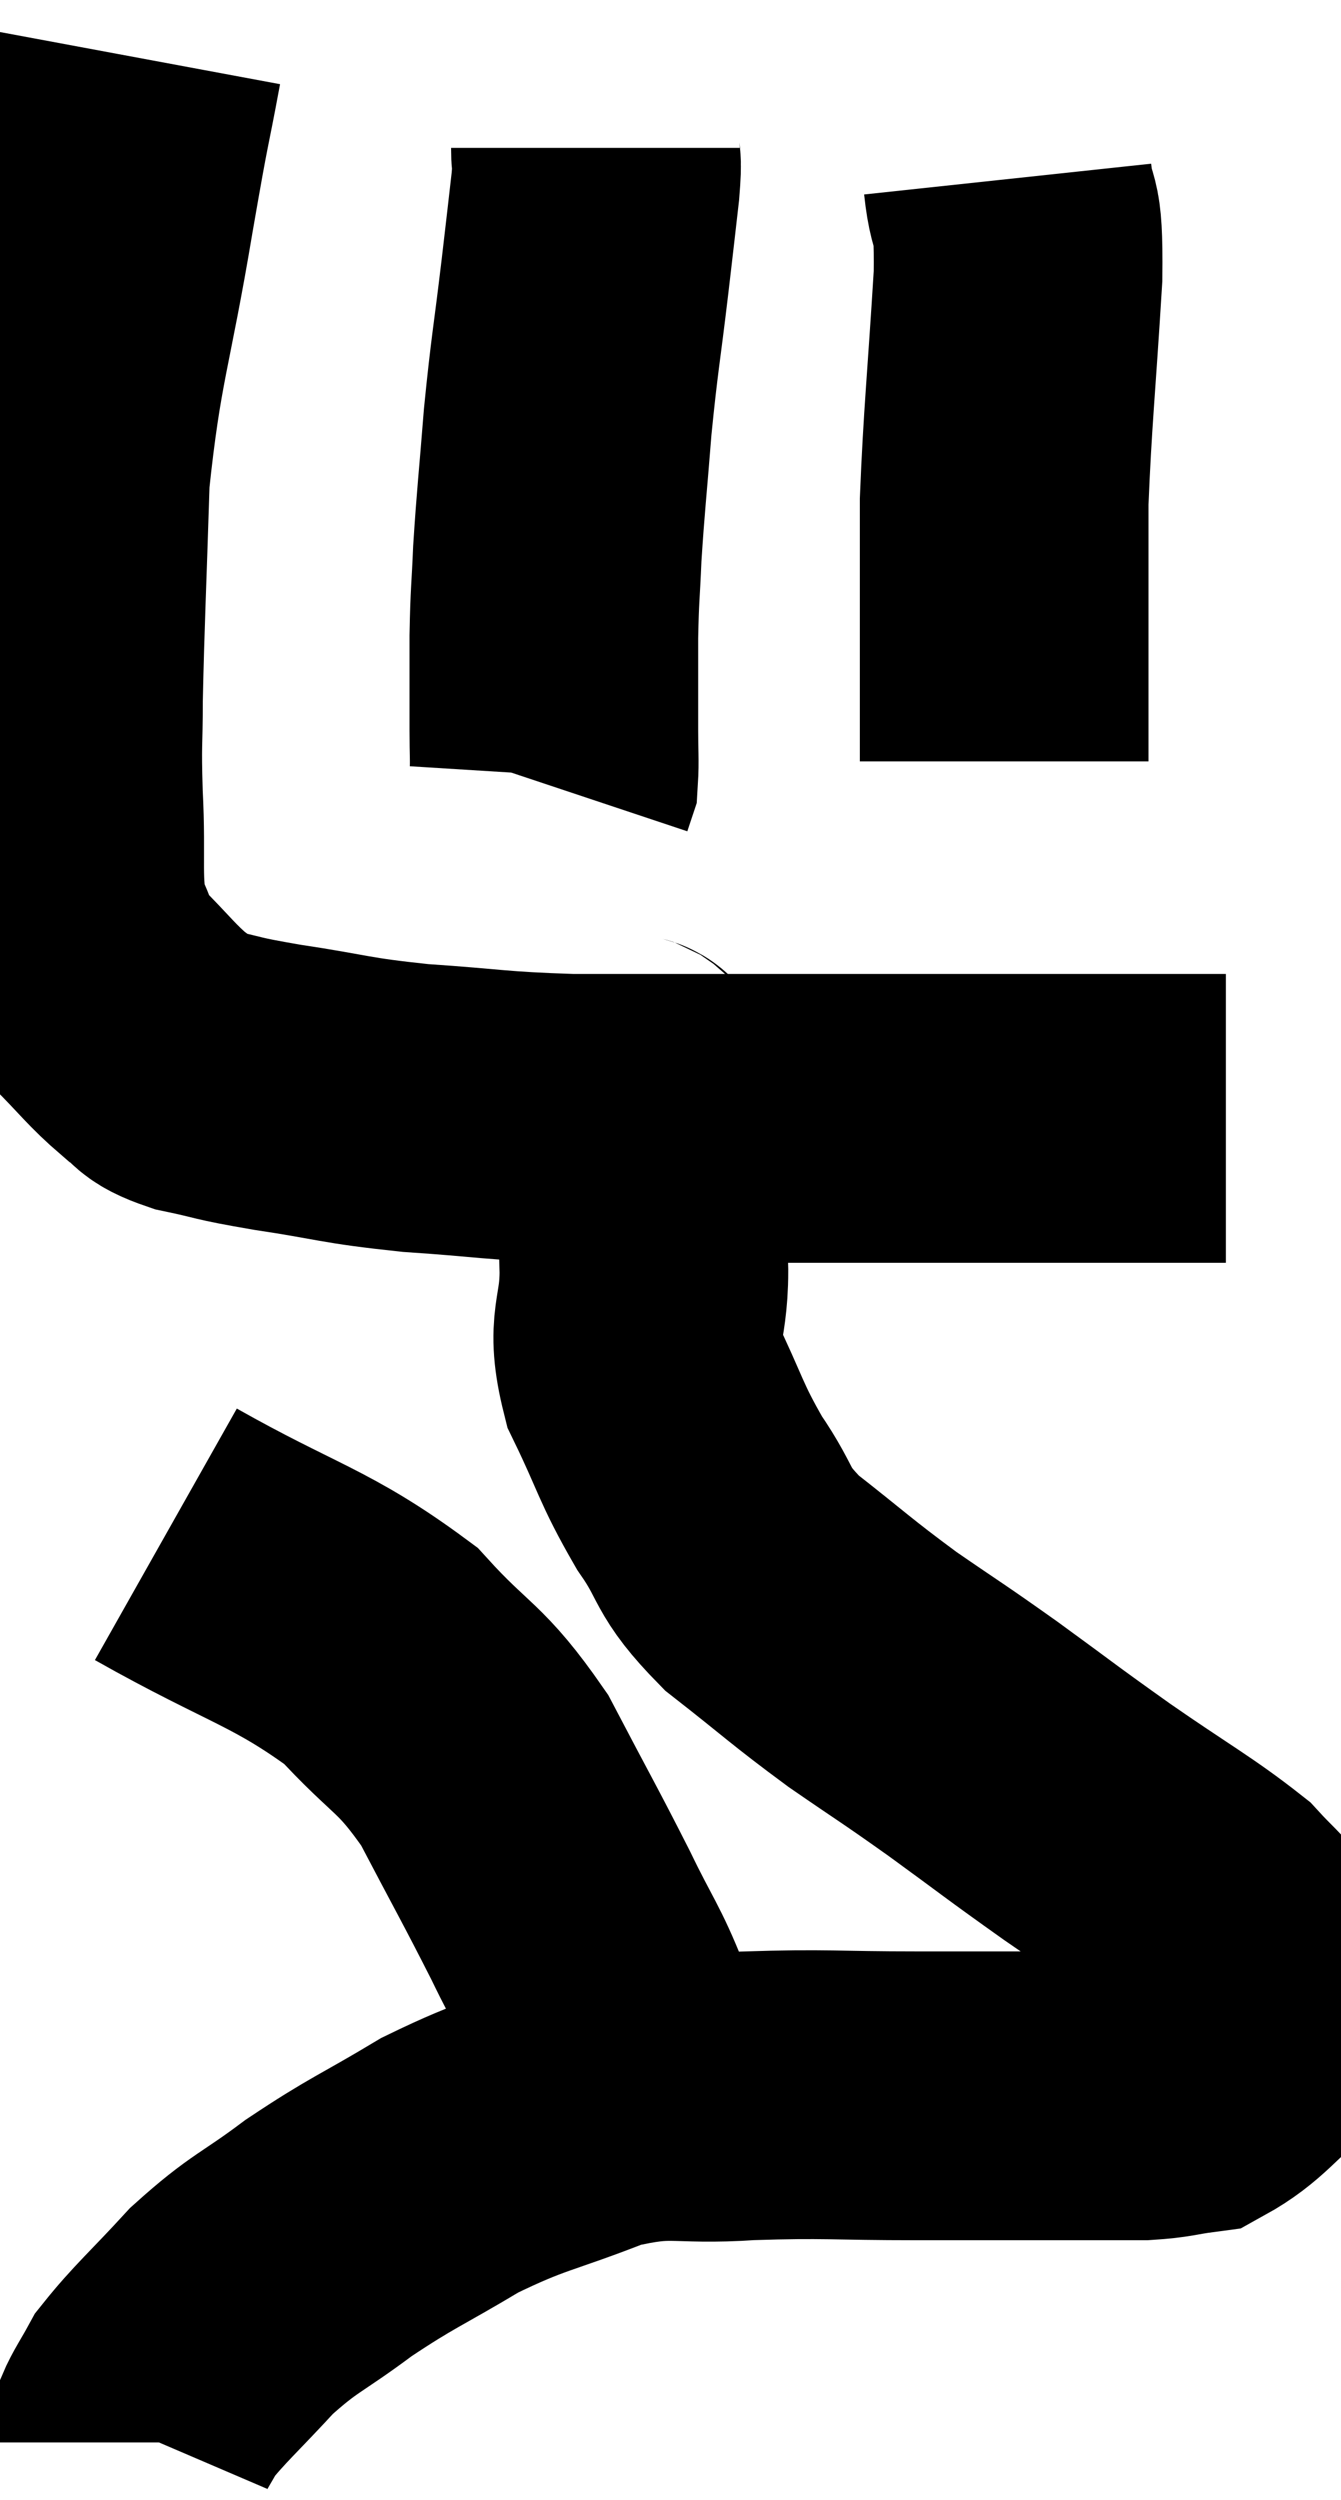 <svg xmlns="http://www.w3.org/2000/svg" viewBox="13.087 3.08 23.227 43.28" width="23.227" height="43.28"><path d="M 15.48 4.08 C 15.24 5.37, 15.315 4.845, 15 6.66 C 14.61 9, 14.445 9.21, 14.22 11.34 C 14.16 13.26, 14.13 13.8, 14.1 15.18 C 14.1 16.02, 14.07 15.87, 14.1 16.86 C 14.16 18, 14.055 18.315, 14.22 19.14 C 14.49 19.65, 14.37 19.65, 14.76 20.16 C 15.27 20.67, 15.36 20.82, 15.78 21.18 C 16.11 21.39, 15.915 21.42, 16.44 21.6 C 17.16 21.75, 16.92 21.735, 17.88 21.9 C 19.08 22.08, 19.005 22.125, 20.28 22.26 C 21.63 22.35, 21.6 22.395, 22.98 22.44 C 24.39 22.44, 24.39 22.44, 25.8 22.44 C 27.21 22.44, 27.375 22.44, 28.62 22.44 C 29.7 22.44, 29.895 22.44, 30.78 22.44 C 31.47 22.44, 31.665 22.44, 32.16 22.44 C 32.46 22.44, 32.385 22.44, 32.76 22.44 C 33.21 22.44, 33.36 22.44, 33.66 22.44 C 33.81 22.44, 33.795 22.44, 33.96 22.44 L 34.32 22.44" fill="none" stroke="black" stroke-width="5"></path><path d="M 23.4 5.64 C 23.4 5.97, 23.445 5.745, 23.4 6.3 C 23.31 7.08, 23.34 6.84, 23.22 7.86 C 23.07 9.12, 23.04 9.18, 22.92 10.38 C 22.83 11.52, 22.8 11.73, 22.74 12.66 C 22.71 13.38, 22.695 13.335, 22.68 14.1 C 22.68 14.91, 22.68 15.12, 22.68 15.72 C 22.68 16.11, 22.695 16.26, 22.68 16.5 L 22.62 16.68" fill="none" stroke="black" stroke-width="5"></path><path d="M 30.54 6.18 C 30.63 7.02, 30.735 6.465, 30.72 7.86 C 30.6 9.81, 30.54 10.29, 30.48 11.76 C 30.48 12.75, 30.48 12.81, 30.48 13.74 C 30.48 14.61, 30.48 14.85, 30.48 15.48 C 30.48 15.87, 30.48 16.065, 30.48 16.26 L 30.48 16.26" fill="none" stroke="black" stroke-width="5"></path><path d="M 23.82 21.6 C 23.97 21.96, 24.015 21.45, 24.12 22.32 C 24.18 23.7, 24.21 23.925, 24.24 25.08 C 24.24 26.01, 24 25.98, 24.24 26.94 C 24.72 27.93, 24.69 28.035, 25.2 28.92 C 25.74 29.7, 25.53 29.715, 26.28 30.48 C 27.24 31.23, 27.285 31.305, 28.2 31.98 C 29.07 32.58, 29.01 32.52, 29.94 33.18 C 30.93 33.9, 30.885 33.885, 31.92 34.62 C 33 35.37, 33.375 35.565, 34.08 36.12 C 34.41 36.48, 34.47 36.495, 34.74 36.84 C 34.95 37.17, 35.055 37.185, 35.16 37.5 C 35.16 37.8, 35.505 37.665, 35.16 38.1 C 34.47 38.67, 34.35 38.925, 33.78 39.24 C 33.33 39.3, 33.345 39.33, 32.88 39.36 C 32.4 39.36, 32.895 39.36, 31.92 39.36 C 30.45 39.36, 30.45 39.36, 28.98 39.36 C 27.51 39.36, 27.42 39.315, 26.04 39.36 C 24.75 39.45, 24.75 39.24, 23.46 39.54 C 22.17 40.05, 22.05 39.99, 20.88 40.56 C 19.83 41.19, 19.725 41.19, 18.78 41.82 C 17.94 42.45, 17.85 42.405, 17.1 43.08 C 16.44 43.8, 16.2 43.995, 15.78 44.52 C 15.6 44.85, 15.51 44.97, 15.42 45.18 L 15.42 45.36" fill="none" stroke="black" stroke-width="5"></path><path d="M 15.96 29.64 C 17.82 30.69, 18.3 30.72, 19.68 31.74 C 20.58 32.73, 20.7 32.595, 21.48 33.72 C 22.14 34.98, 22.26 35.175, 22.8 36.24 C 23.22 37.11, 23.325 37.185, 23.64 37.98 C 23.85 38.7, 23.925 39.015, 24.06 39.42 C 24.12 39.51, 24.15 39.525, 24.18 39.6 C 24.18 39.66, 24.225 39.63, 24.18 39.72 L 24 39.96" fill="none" stroke="black" stroke-width="5"></path></svg>